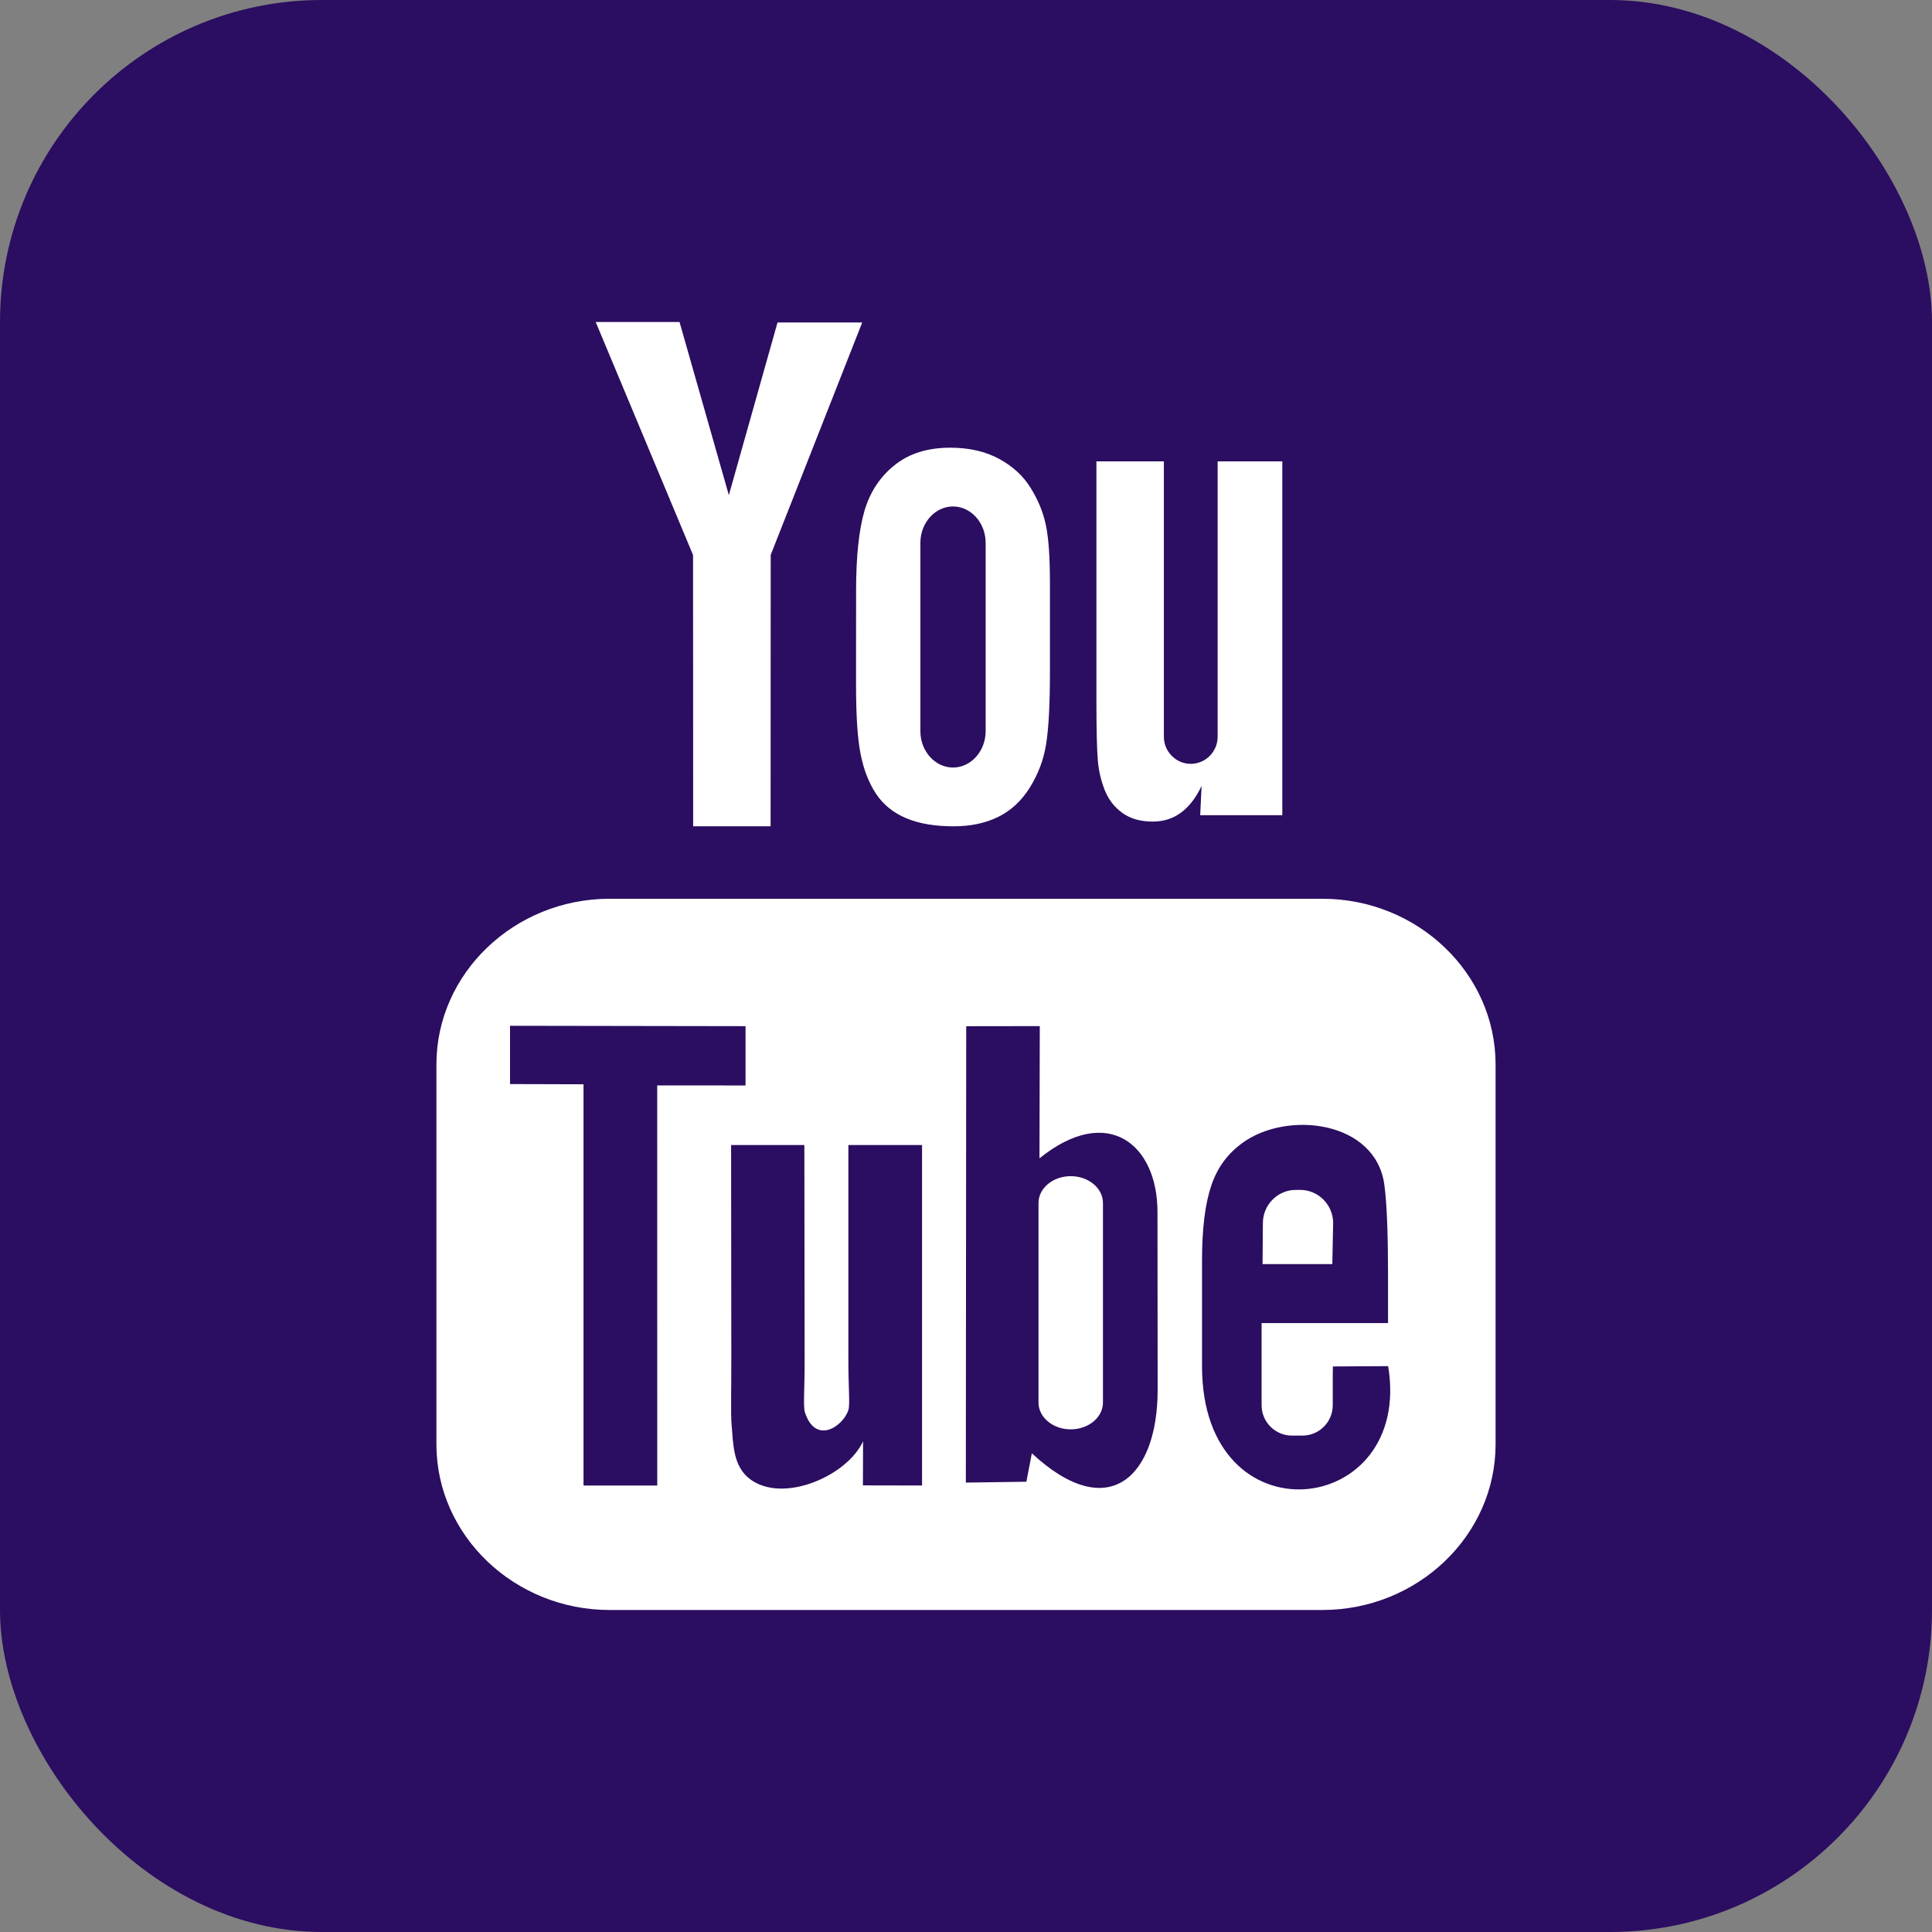 <svg xmlns="http://www.w3.org/2000/svg" width="36" height="36" viewBox="0 0 36 36">
	<rect x="0" y="0" width="36" height="36" fill="#808080" stroke="none"/>
	<g fill="none" fill-rule="evenodd">
		<rect width="36" height="36" fill="#2b0d61" rx="6" />
		<path fill="#FFF" fill-rule="nonzero" d="M16.826,17.555 L15.526,17.555 L15.532,16.79 C15.532,16.45 15.808,16.172 16.144,16.172 L16.227,16.172 C16.565,16.172 16.841,16.45 16.841,16.79 L16.826,17.555 Z M11.951,15.916 C11.621,15.916 11.351,16.14 11.351,16.415 L11.351,20.136 C11.351,20.41 11.621,20.634 11.951,20.634 C12.282,20.634 12.552,20.41 12.552,20.136 L12.552,16.415 C12.552,16.14 12.282,15.916 11.951,15.916 Z M19.868,13.834 L19.868,20.913 C19.868,22.611 18.416,24 16.639,24 L3.361,24 C1.584,24 0.132,22.611 0.132,20.913 L0.132,13.834 C0.132,12.137 1.584,10.747 3.361,10.747 L16.639,10.747 C18.416,10.747 19.868,12.137 19.868,13.834 Z M4.247,21.681 L4.246,14.225 L5.892,14.226 L5.892,13.121 L1.504,13.114 L1.504,14.2 L2.873,14.204 L2.873,21.681 L4.247,21.681 Z M9.181,15.336 L7.808,15.336 L7.808,19.317 C7.808,19.893 7.843,20.181 7.806,20.283 C7.695,20.592 7.193,20.92 6.998,20.316 C6.964,20.211 6.994,19.892 6.993,19.345 L6.988,15.336 L5.623,15.336 L5.627,19.282 C5.628,19.887 5.614,20.338 5.632,20.543 C5.665,20.905 5.653,21.327 5.985,21.568 C6.602,22.018 7.786,21.501 8.082,20.856 L8.079,21.678 L9.181,21.68 L9.181,15.336 Z M13.571,19.895 L13.568,16.581 C13.567,15.318 12.635,14.562 11.369,15.584 L11.375,13.12 L10.004,13.122 L9.997,21.626 L11.125,21.61 L11.227,21.08 C12.668,22.419 13.573,21.502 13.571,19.895 Z M17.866,19.456 L16.837,19.462 C16.837,19.503 16.835,19.551 16.834,19.603 L16.834,20.185 C16.834,20.496 16.581,20.75 16.272,20.75 L16.071,20.75 C15.762,20.75 15.508,20.496 15.508,20.185 L15.508,20.12 L15.508,19.48 L15.508,18.654 L17.864,18.654 L17.864,17.755 C17.864,17.099 17.847,16.442 17.794,16.067 C17.625,14.879 15.98,14.69 15.149,15.298 C14.888,15.488 14.689,15.742 14.573,16.084 C14.456,16.425 14.398,16.892 14.398,17.485 L14.398,19.461 C14.398,22.746 18.336,22.281 17.866,19.456 Z M12.588,8.729 C12.658,8.903 12.768,9.044 12.918,9.151 C13.065,9.256 13.253,9.309 13.479,9.309 C13.677,9.309 13.852,9.255 14.005,9.143 C14.157,9.032 14.285,8.866 14.39,8.644 L14.364,9.19 L15.894,9.19 L15.894,2.597 L14.689,2.597 L14.689,7.728 C14.689,8.006 14.464,8.233 14.188,8.233 C13.913,8.233 13.687,8.006 13.687,7.728 L13.687,2.597 L12.43,2.597 L12.43,7.044 C12.43,7.61 12.44,7.988 12.457,8.179 C12.474,8.369 12.517,8.552 12.588,8.729 Z M7.952,5.005 C7.952,4.373 8.004,3.878 8.107,3.522 C8.212,3.167 8.399,2.882 8.67,2.667 C8.94,2.45 9.286,2.342 9.707,2.342 C10.061,2.342 10.364,2.413 10.617,2.55 C10.872,2.689 11.068,2.869 11.204,3.091 C11.343,3.314 11.437,3.543 11.487,3.778 C11.538,4.015 11.564,4.374 11.564,4.857 L11.564,6.524 C11.564,7.136 11.539,7.586 11.492,7.871 C11.446,8.158 11.346,8.423 11.191,8.672 C11.038,8.919 10.841,9.103 10.602,9.221 C10.361,9.339 10.084,9.397 9.772,9.397 C9.423,9.397 9.13,9.349 8.888,9.247 C8.645,9.145 8.457,8.993 8.323,8.79 C8.188,8.586 8.093,8.339 8.036,8.05 C7.978,7.762 7.951,7.329 7.951,6.751 L7.952,5.005 Z M9.15,7.624 C9.15,7.997 9.424,8.302 9.758,8.302 C10.092,8.302 10.366,7.997 10.366,7.624 L10.366,4.115 C10.366,3.742 10.092,3.437 9.758,3.437 C9.424,3.437 9.15,3.742 9.15,4.115 L9.15,7.624 Z M4.916,9.396 L6.359,9.396 L6.361,4.34 L8.066,0.009 L6.488,0.009 L5.581,3.226 L4.662,0 L3.1,0 L4.914,4.342 L4.916,9.396 Z" transform="translate(8 6)" />
	</g>
</svg>
